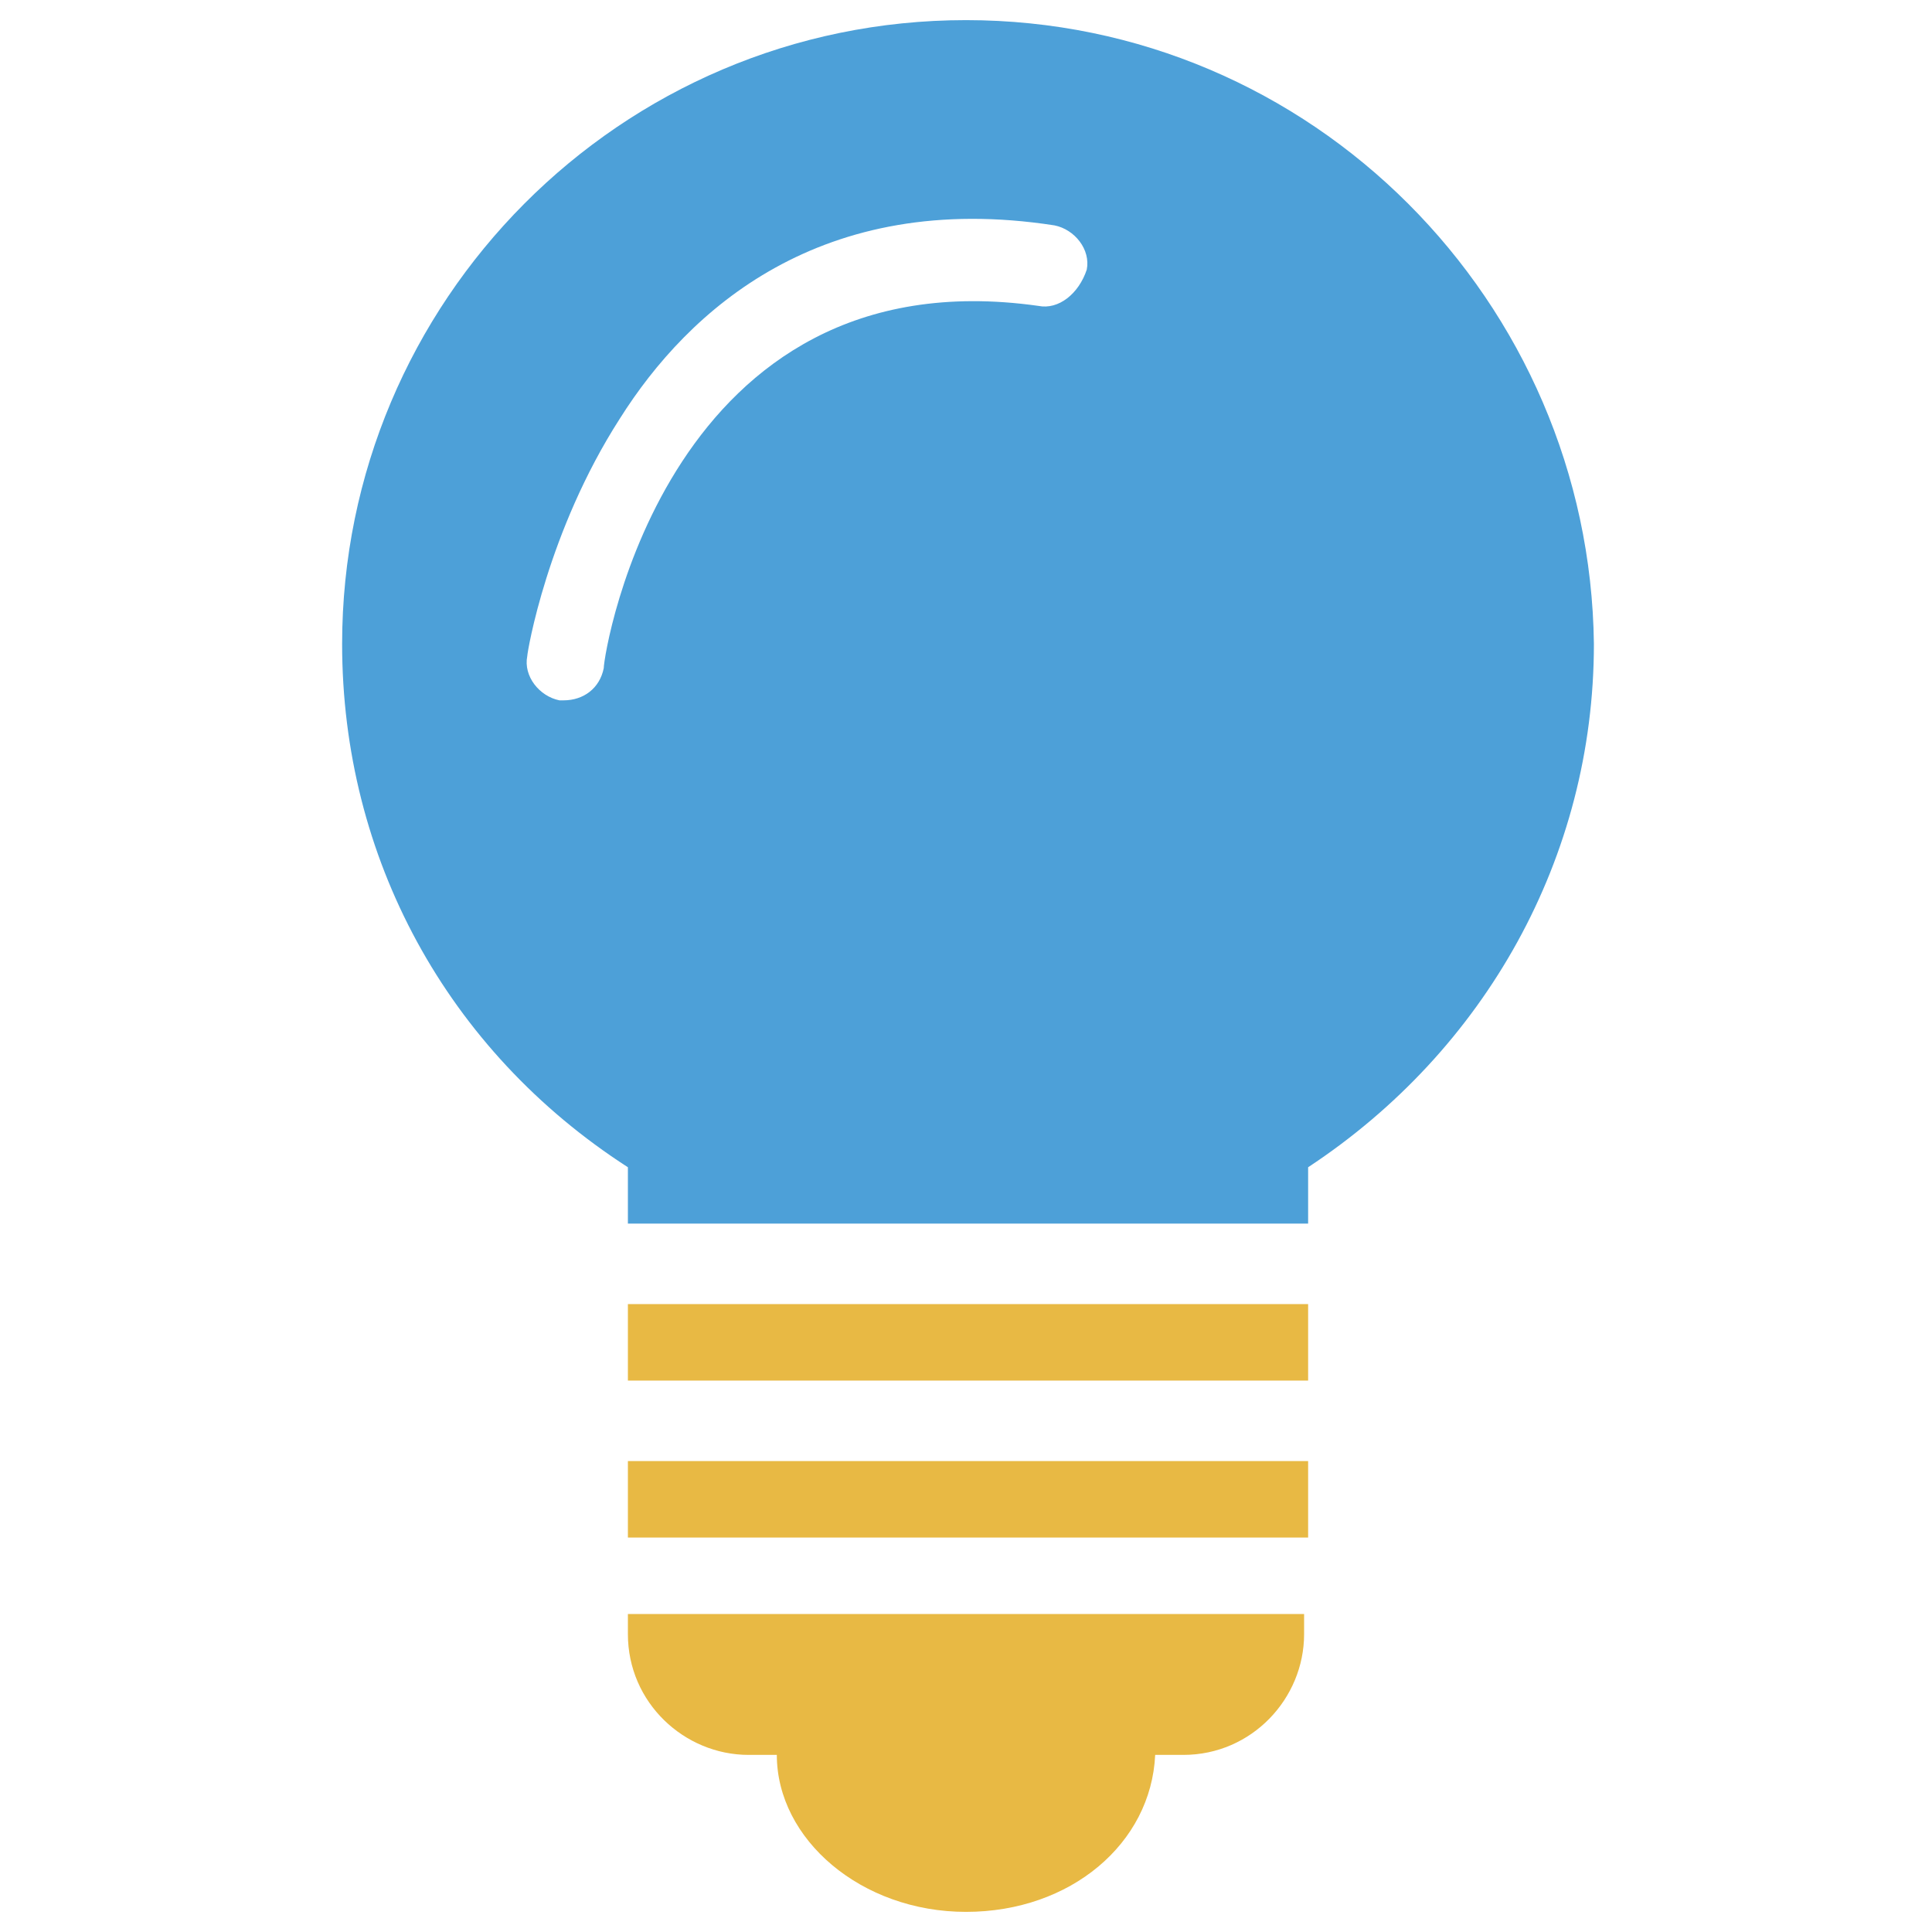 <?xml version="1.0" encoding="utf-8"?>
<!-- Generator: Adobe Illustrator 18.0.0, SVG Export Plug-In . SVG Version: 6.00 Build 0)  -->
<!DOCTYPE svg PUBLIC "-//W3C//DTD SVG 1.1//EN" "http://www.w3.org/Graphics/SVG/1.1/DTD/svg11.dtd">
<svg version="1.1" id="Layer_1" xmlns="http://www.w3.org/2000/svg" xmlns:xlink="http://www.w3.org/1999/xlink" x="0px" y="0px"
	 viewBox="0 0 48 48" enable-background="new 0 0 48 48" xml:space="preserve">
<g>
	<path fill="#4DA0D8" d="M24,0.5c-8.6,0-15.5,7-15.5,15.5c0,5.3,2.6,10.1,7.1,13v1.4h16.9v-1.4c4.4-2.9,7.1-7.7,7.1-13
		C39.5,7.5,32.6,0.5,24,0.5z M25.8,7.6c-9.2-1.3-10.8,8.6-10.8,9c-0.1,0.5-0.5,0.8-1,0.8c0,0-0.1,0-0.1,0c-0.5-0.1-0.9-0.6-0.8-1.1
		c0-0.1,0.5-3.1,2.3-5.9c1.7-2.7,5-5.7,10.8-4.8c0.5,0.1,0.9,0.6,0.8,1.1C26.8,7.3,26.3,7.7,25.8,7.6z"/>
	<rect x="15.6" y="32.4" fill="#E8B944" width="16.9" height="1.9"/>
	<path fill="#E8B944" d="M15.6,40.6c0,1.7,1.4,3,3,3h0.7c0,2.1,2.1,3.9,4.7,3.9c2.6,0,4.6-1.7,4.7-3.9h0.7c1.7,0,3-1.4,3-3v-0.5
		H15.6V40.6z"/>
	<rect x="15.6" y="36.3" fill="#E8B944" width="16.9" height="1.9"/>
</g>
</svg>
